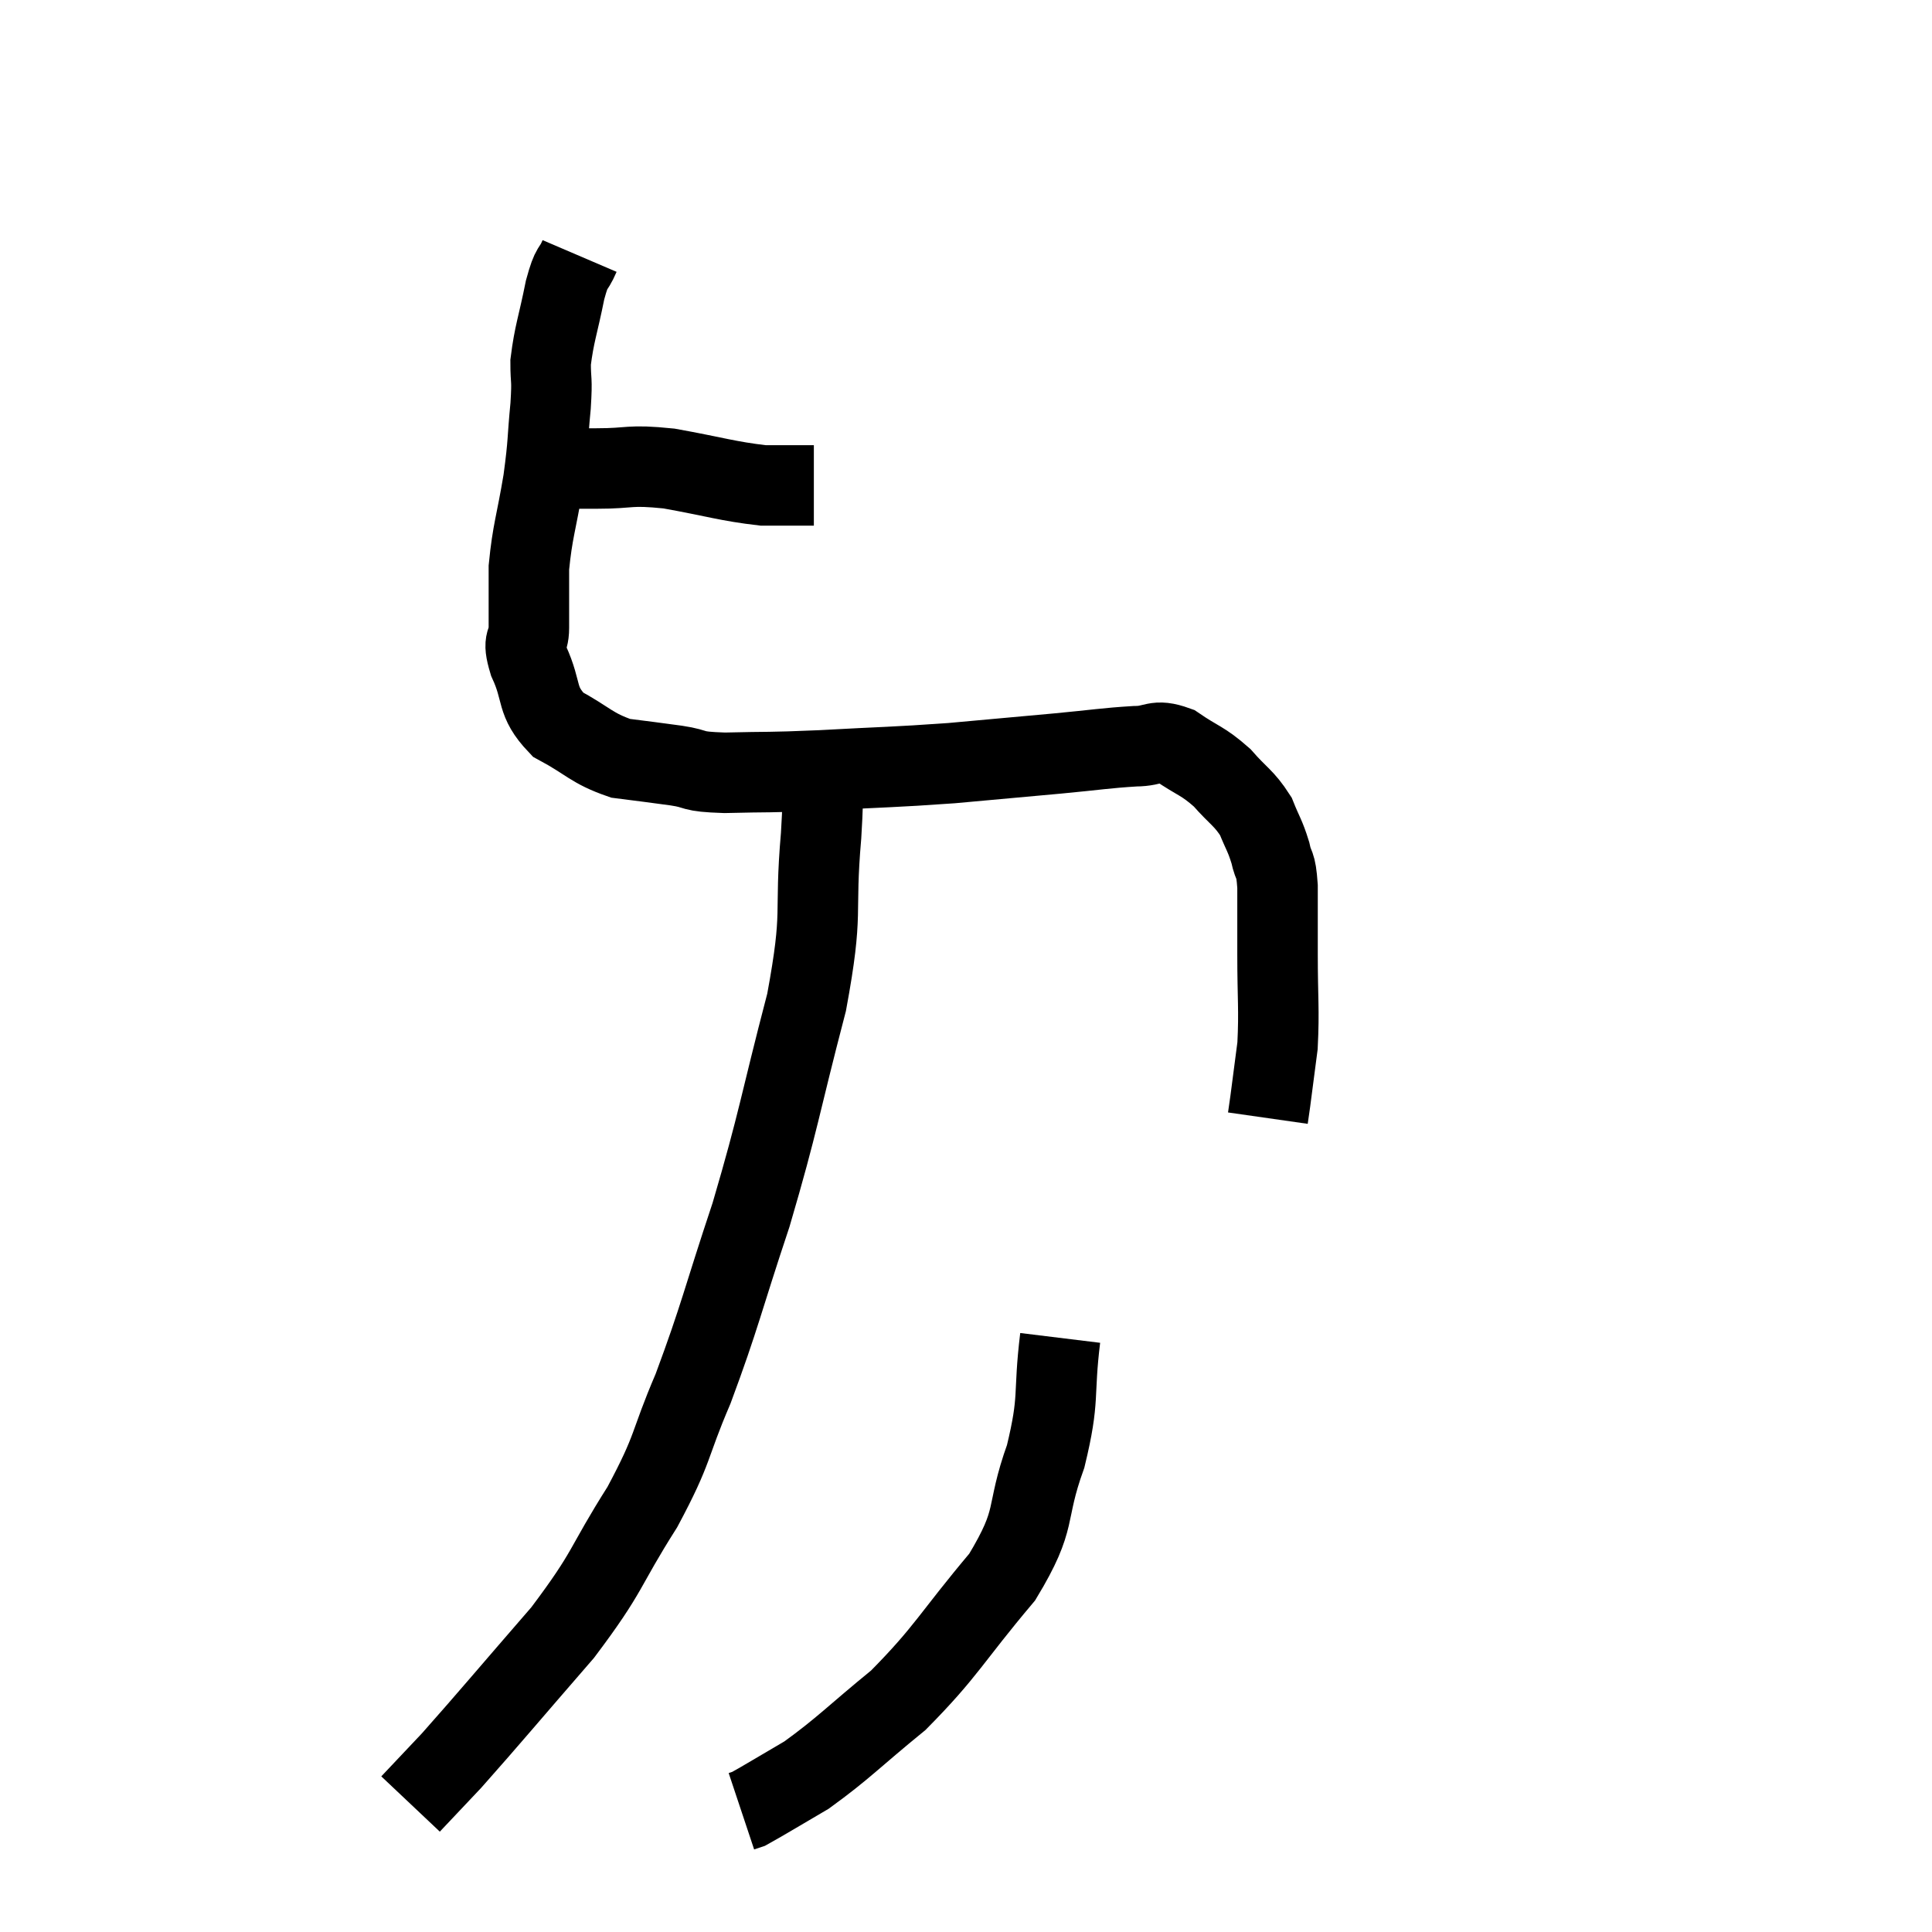 <svg width="48" height="48" viewBox="0 0 48 48" xmlns="http://www.w3.org/2000/svg"><path d="M 12.66 11.64 C 13.74 11.64, 13.83 11.64, 14.82 11.64 C 15.72 11.64, 15.585 11.535, 16.62 11.64 C 17.79 11.85, 18.06 11.955, 18.96 12.06 L 20.22 12.06" fill="none" stroke="black" stroke-width="2"></path><path d="M 14.4 6.36 C 14.22 6.78, 14.22 6.54, 14.04 7.2 C 13.86 8.1, 13.77 8.28, 13.68 9 C 13.68 9.54, 13.725 9.345, 13.68 10.08 C 13.59 11.01, 13.635 10.935, 13.5 11.94 C 13.32 13.02, 13.23 13.185, 13.14 14.1 C 13.14 14.85, 13.14 15.015, 13.14 15.6 C 13.14 16.02, 12.96 15.84, 13.14 16.44 C 13.5 17.22, 13.29 17.4, 13.86 18 C 14.64 18.42, 14.685 18.585, 15.42 18.84 C 16.11 18.93, 16.155 18.93, 16.8 19.02 C 17.4 19.11, 17.1 19.17, 18 19.2 C 19.2 19.17, 18.99 19.2, 20.4 19.14 C 22.02 19.05, 22.17 19.065, 23.64 18.96 C 24.96 18.84, 25.14 18.825, 26.28 18.72 C 27.24 18.63, 27.465 18.585, 28.2 18.54 C 28.71 18.54, 28.68 18.345, 29.22 18.54 C 29.79 18.93, 29.865 18.885, 30.36 19.32 C 30.78 19.8, 30.9 19.815, 31.2 20.28 C 31.38 20.73, 31.425 20.745, 31.56 21.18 C 31.65 21.6, 31.695 21.39, 31.74 22.02 C 31.74 22.86, 31.74 22.71, 31.74 23.7 C 31.74 24.84, 31.785 25.065, 31.74 25.98 C 31.65 26.67, 31.62 26.91, 31.56 27.36 L 31.5 27.78" fill="none" stroke="black" stroke-width="2"></path><path d="M 20.4 18.9 C 20.4 19.83, 20.49 19.26, 20.4 20.76 C 20.22 22.83, 20.475 22.545, 20.04 24.9 C 19.35 27.54, 19.365 27.78, 18.66 30.18 C 17.94 32.34, 17.895 32.685, 17.22 34.5 C 16.59 35.97, 16.77 35.925, 15.96 37.44 C 14.97 39, 15.165 38.985, 13.98 40.56 C 12.6 42.15, 12.165 42.675, 11.22 43.74 C 10.71 44.28, 10.455 44.55, 10.2 44.82 L 10.2 44.82" fill="none" stroke="black" stroke-width="2"></path><path d="M 26.34 33.24 C 26.16 34.71, 26.34 34.695, 25.98 36.18 C 25.44 37.68, 25.815 37.665, 24.9 39.18 C 23.61 40.71, 23.535 41.01, 22.32 42.24 C 21.18 43.17, 20.97 43.425, 20.04 44.1 C 19.32 44.52, 19.005 44.715, 18.6 44.94 L 18.42 45" fill="none" stroke="black" stroke-width="2"></path></svg>